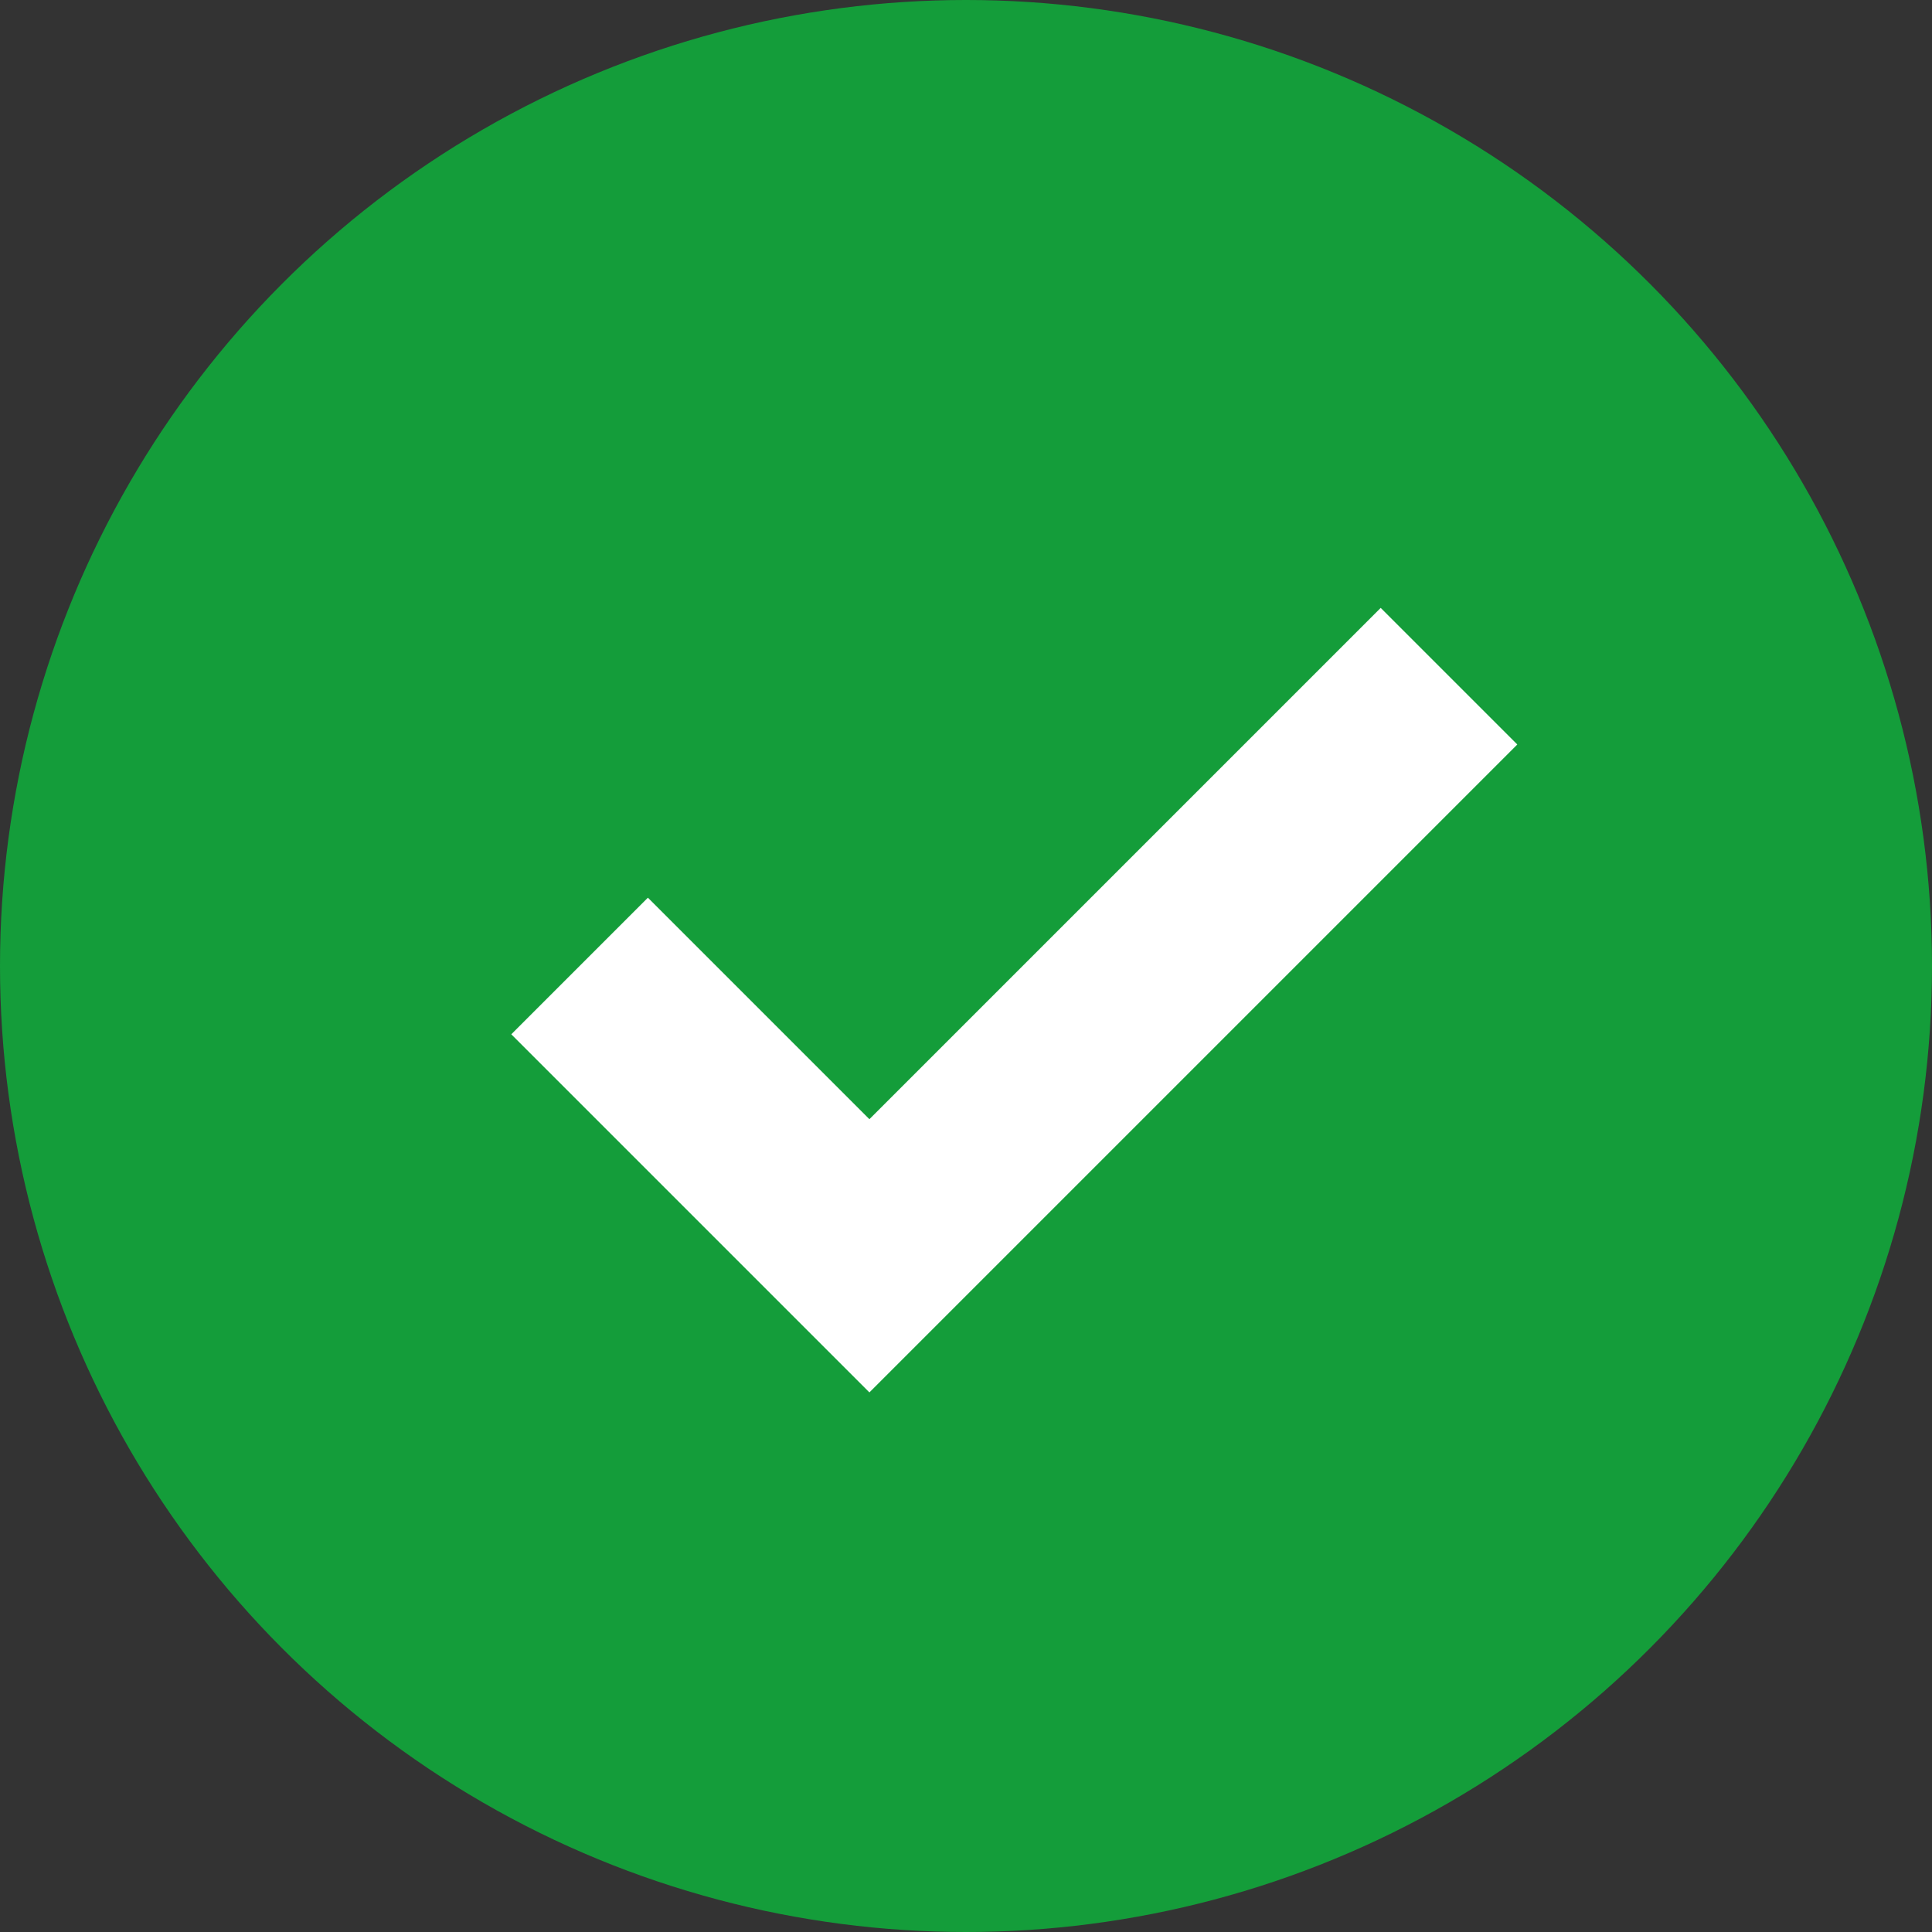 <svg width="20" height="20" viewBox="0 0 20 20" fill="none" xmlns="http://www.w3.org/2000/svg">
<rect x="0" y="0" width="20" height="20" fill="#333333" stroke="none"/>
<circle cx="10" cy="10" r="10" fill="#149D3A"/>
<path d="M6 10L9 13L15 7" stroke="white" stroke-width="2"/>
</svg>
